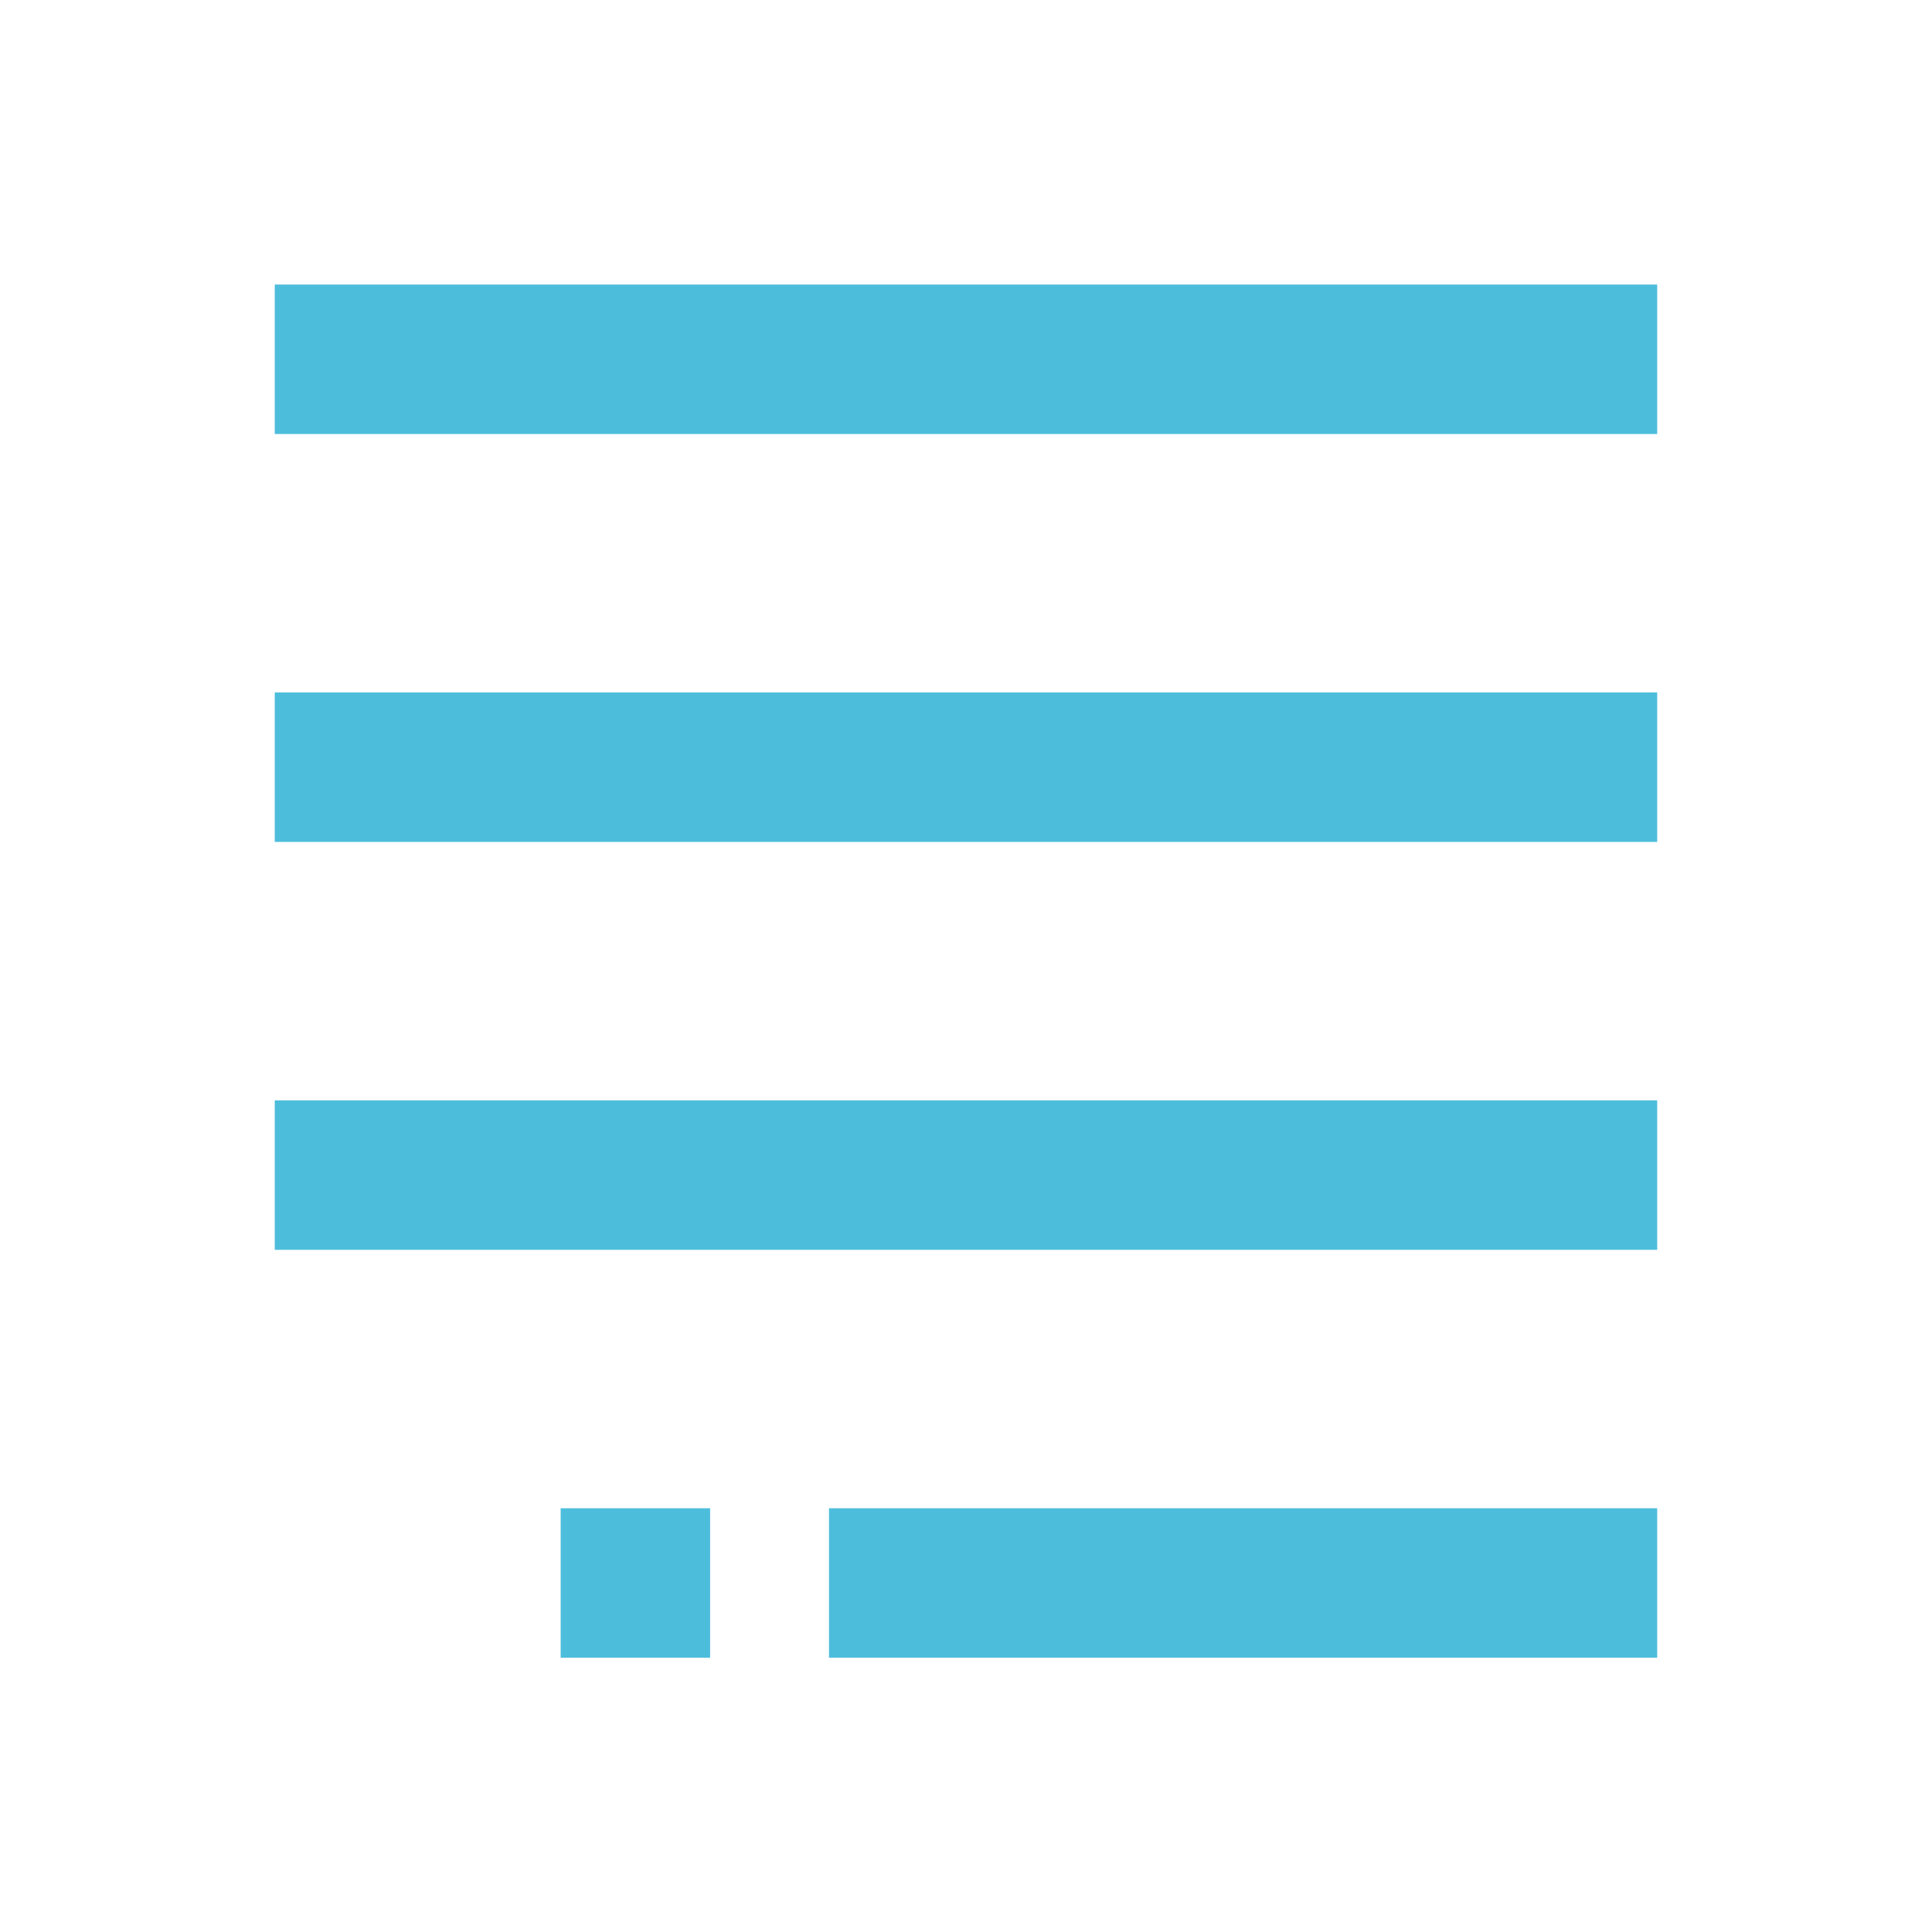 <?xml version="1.0" encoding="utf-8"?>
<!-- Generator: Adobe Illustrator 17.0.0, SVG Export Plug-In . SVG Version: 6.00 Build 0)  -->
<!DOCTYPE svg PUBLIC "-//W3C//DTD SVG 1.1//EN" "http://www.w3.org/Graphics/SVG/1.1/DTD/svg11.dtd">
<svg version="1.1" id="Layer_1" xmlns="http://www.w3.org/2000/svg" xmlns:xlink="http://www.w3.org/1999/xlink" x="0px" y="0px"
	 width="72px" height="72px" viewBox="0 0 72 72" enable-background="new 0 0 72 72" xml:space="preserve">
<rect x="10.24" y="25.806" fill="#4dbddc" width="51.519" height="5.57"/>
<rect x="10.24" y="10.604" fill="#4dbddc" width="51.519" height="5.57"/>
<rect x="10.24" y="41.007" fill="#4dbddc" width="51.519" height="5.57"/>
<rect x="30.894" y="56.208" fill="#4dbddc" width="30.865" height="5.57"/>
<rect x="20.894" y="56.208" fill="#4dbddc" width="5.57" height="5.57"/>
</svg>
